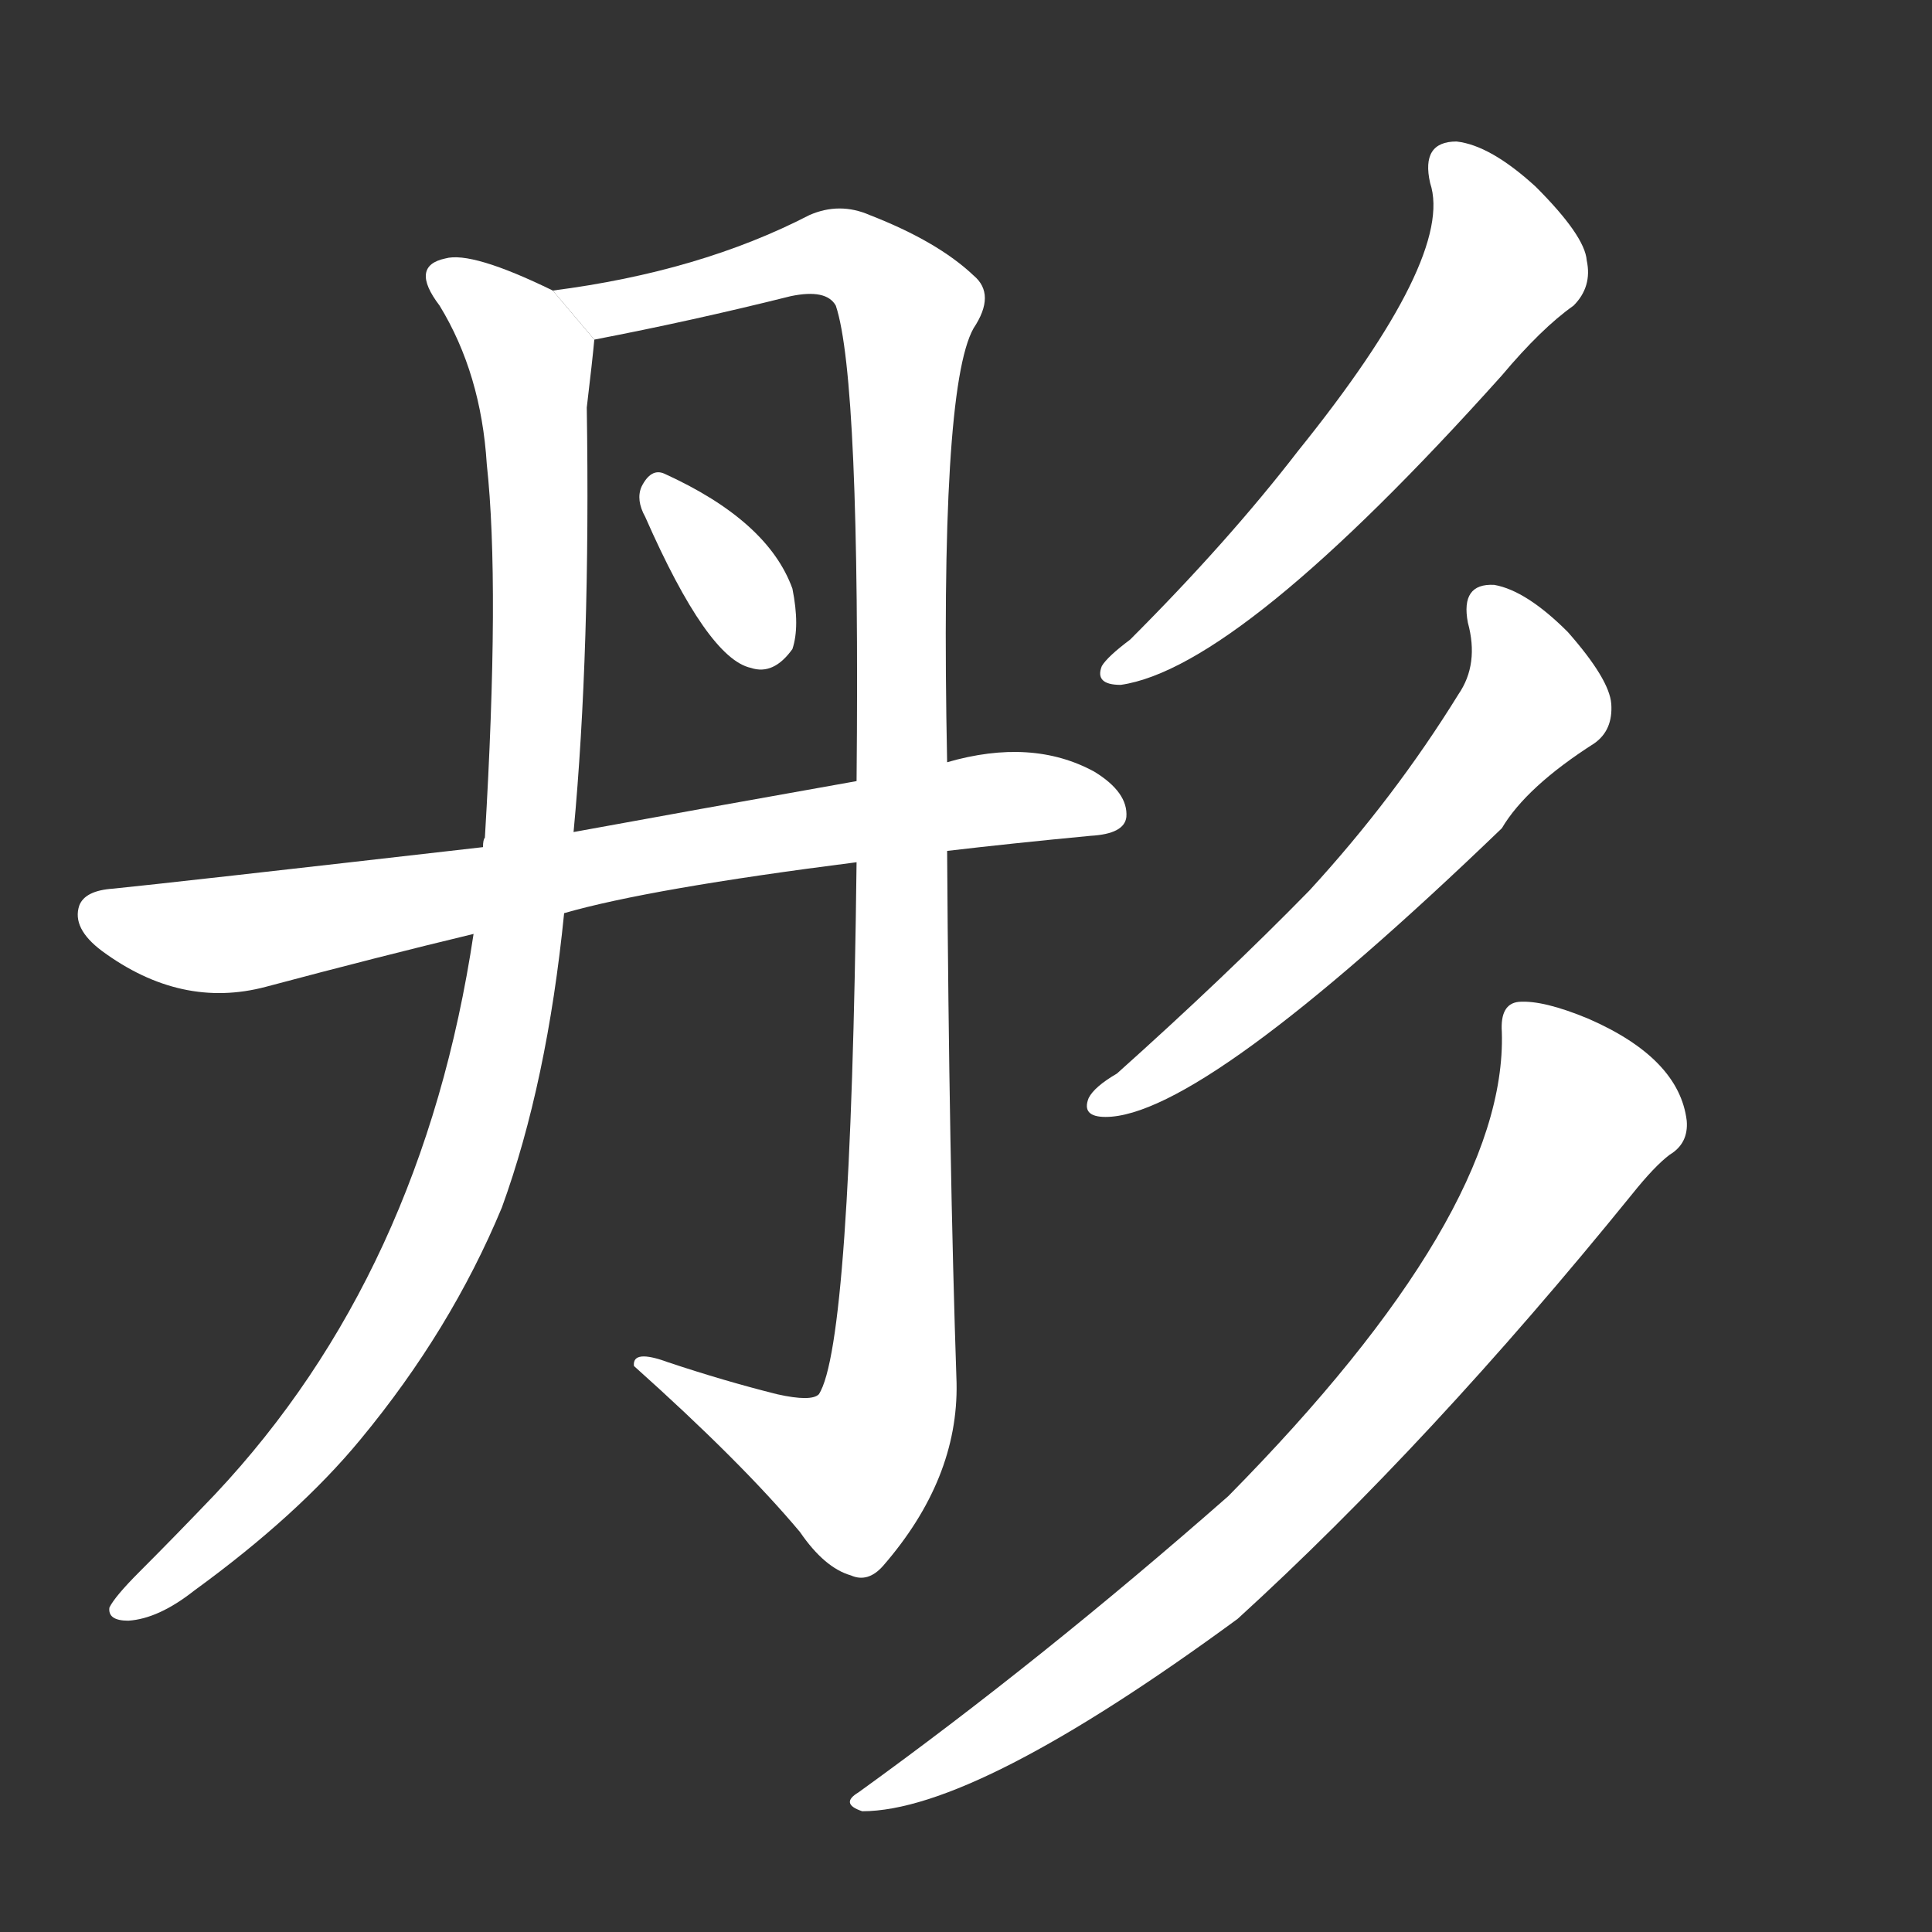 <!-- u5f64_tong2_red_vermilion_name_of_ancient -->
<!-- 5F64 -->
<!--  -->
<!--  -->
<svg viewBox="0 0 1024 1024">
  <rect x="0" y="0" width="1024" height="1024" fill="#333333" stroke="none"/>
  <g transform="scale(1, -1) translate(0, -900)">
    <path fill="#FFFFFF" d="M 293 746 Q 250 767 236 763 Q 217 759 233 738 Q 255 702 258 654 Q 265 590 257 456 Q 256 455 256 451 L 251 405 Q 224 225 114 108 Q 93 86 74 67 Q 61 54 58 48 Q 57 41 68 41 Q 84 42 103 57 Q 158 97 191 137 Q 239 195 266 260 Q 290 326 299 416 L 304 459 Q 313 555 311 684 Q 314 709 315 720 L 293 746 Z"></path>
    <path fill="#FFFFFF" d="M 454 443 Q 451 187 434 161 Q 430 157 412 161 Q 384 168 354 178 Q 335 185 336 176 Q 393 125 424 88 Q 437 69 451 65 Q 460 61 468 70 Q 508 116 507 167 Q 503 285 502 449 L 502 496 Q 498 694 516 726 Q 528 744 516 754 Q 497 772 461 786 Q 445 793 429 786 Q 371 756 293 746 L 315 720 Q 367 730 419 743 Q 438 747 443 738 Q 456 699 454 486 L 454 443 Z"></path>
    <path fill="#FFFFFF" d="M 342 626 Q 375 551 398 546 Q 410 542 420 556 Q 424 568 420 588 Q 407 624 352 649 Q 345 652 340 642 Q 337 635 342 626 Z"></path>
    <path fill="#FFFFFF" d="M 299 416 Q 344 429 454 443 L 502 449 Q 536 453 578 457 Q 596 458 597 467 Q 598 480 580 491 Q 547 509 502 496 L 454 486 Q 364 470 304 459 L 256 451 Q 90 432 60 429 Q 45 428 42 420 Q 38 408 54 396 Q 96 365 141 377 Q 201 393 251 405 L 299 416 Z"></path>
    <path fill="#FFFFFF" d="M 758 803 Q 771 764 688 661 Q 651 613 599 561 Q 587 552 584 547 Q 580 537 594 537 Q 657 546 796 701 Q 817 726 834 738 Q 844 748 841 762 Q 840 775 814 801 Q 790 823 772 825 Q 753 825 758 803 Z"></path>
    <path fill="#FFFFFF" d="M 778 570 Q 784 548 773 532 Q 739 477 694 428 Q 649 382 592 331 Q 580 324 577 318 Q 573 308 586 308 Q 637 308 796 461 Q 809 483 845 506 Q 855 513 854 527 Q 853 540 831 565 Q 809 587 792 590 Q 774 591 778 570 Z"></path>
    <path fill="#FFFFFF" d="M 796 353 Q 799 257 651 107 Q 552 20 455 -50 Q 445 -56 457 -60 Q 517 -60 656 42 Q 758 135 865 267 Q 877 282 885 288 Q 895 294 894 306 Q 890 339 842 360 Q 818 370 805 369 Q 795 368 796 353 Z"></path>
  </g>
</svg>
